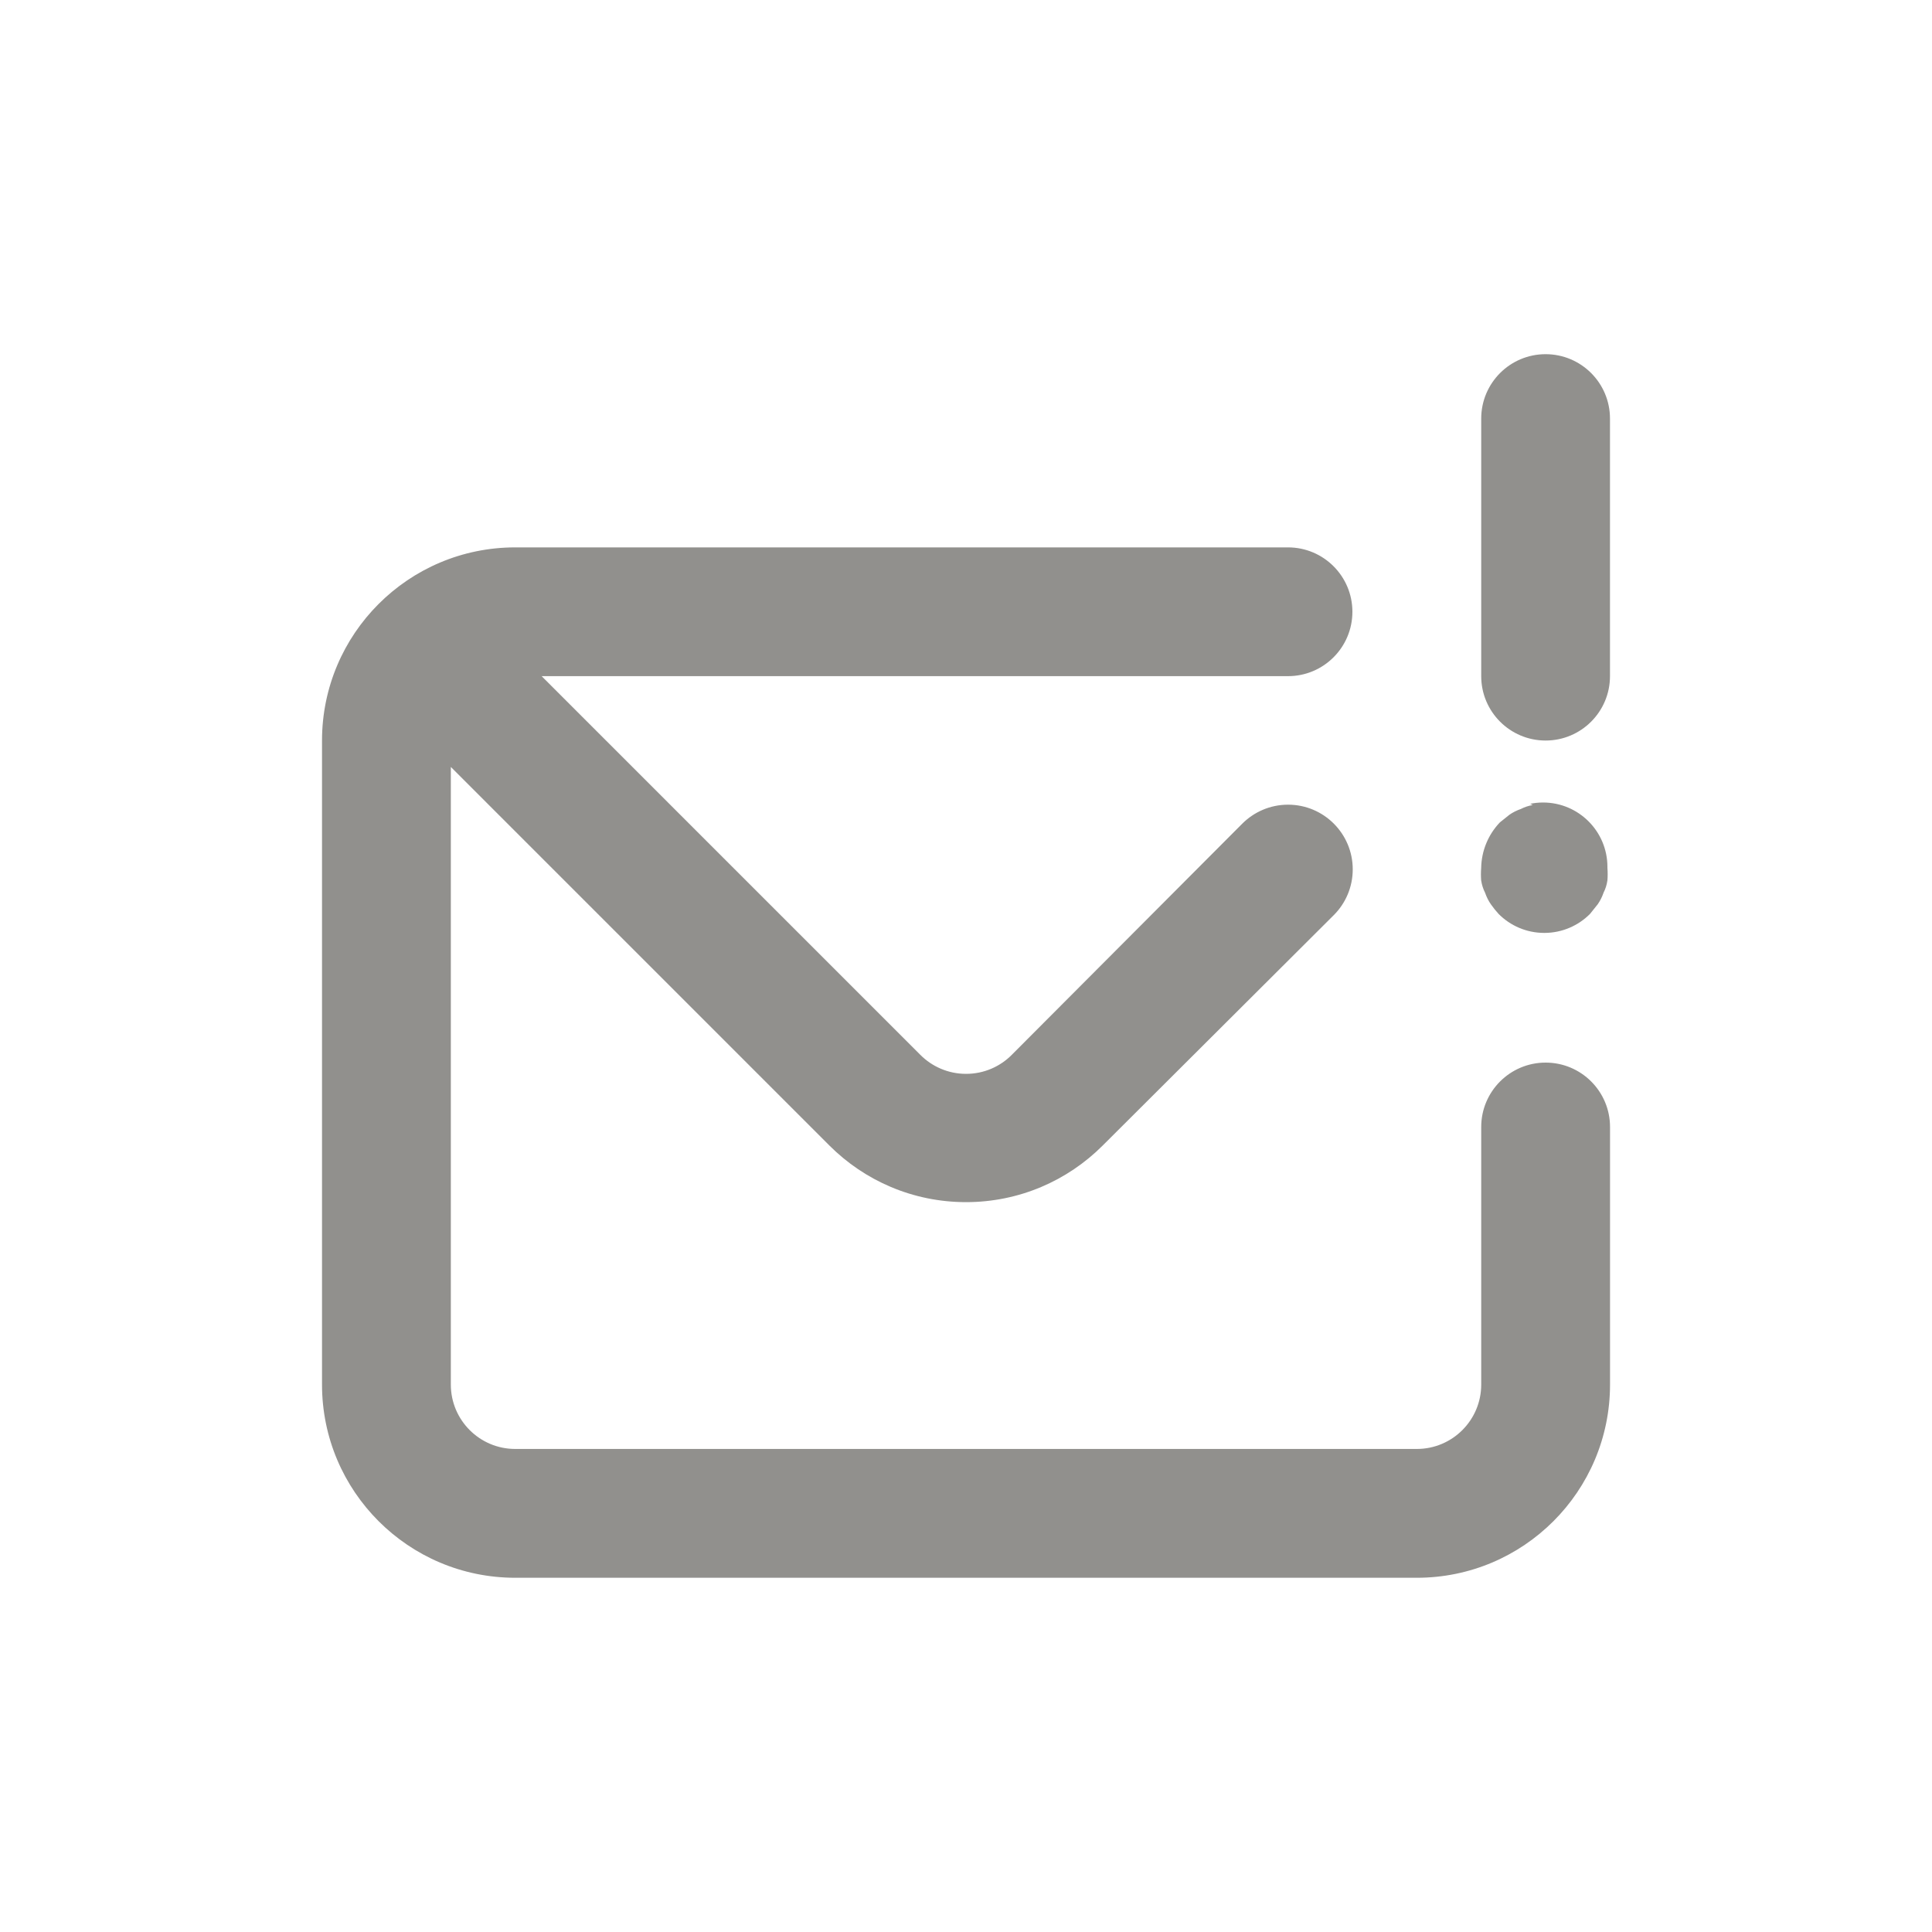 <!-- Generated by IcoMoon.io -->
<svg version="1.1" xmlns="http://www.w3.org/2000/svg" width="40" height="40" viewBox="0 0 40 40">
<title>envelope-exclamation</title>
<path fill="#91908d" d="M32 22c-0.736 0-1.333 0.597-1.333 1.333v0 5.333c0 0.736-0.597 1.333-1.333 1.333v0h-18.667c-0.736 0-1.333-0.597-1.333-1.333v0-12.787l7.84 7.84c0.724 0.723 1.723 1.17 2.827 1.17s2.103-0.447 2.827-1.17l-0 0 4.787-4.773c0.242-0.242 0.392-0.577 0.392-0.947 0-0.739-0.599-1.339-1.339-1.339-0.37 0-0.704 0.15-0.947 0.392v0l-4.773 4.787c-0.242 0.244-0.577 0.394-0.947 0.394s-0.705-0.151-0.947-0.394l-7.84-7.84h15.453c0.736 0 1.333-0.597 1.333-1.333s-0.597-1.333-1.333-1.333v0h-16c-2.209 0-4 1.791-4 4v0 13.333c0 2.209 1.791 4 4 4v0h18.667c2.209 0 4-1.791 4-4v0-5.333c0-0.736-0.597-1.333-1.333-1.333v0zM32 7.333c-0.736 0-1.333 0.597-1.333 1.333v0 5.333c0 0.736 0.597 1.333 1.333 1.333s1.333-0.597 1.333-1.333v0-5.333c0-0.736-0.597-1.333-1.333-1.333v0zM31.733 16.667c-0.090 0.016-0.171 0.044-0.245 0.082l0.005-0.002c-0.092 0.032-0.171 0.072-0.243 0.122l0.003-0.002-0.2 0.16c-0.235 0.246-0.381 0.579-0.387 0.946v0.001c-0.003 0.038-0.005 0.082-0.005 0.127s0.002 0.089 0.005 0.132l-0-0.006c0.014 0.095 0.042 0.18 0.082 0.258l-0.002-0.004c0.032 0.092 0.072 0.171 0.122 0.243l-0.002-0.003c0.053 0.075 0.105 0.14 0.162 0.202l-0.002-0.002c0.242 0.244 0.577 0.394 0.947 0.394s0.705-0.151 0.947-0.394l0-0 0.16-0.2c0.048-0.069 0.088-0.148 0.118-0.233l0.002-0.007c0.038-0.073 0.066-0.159 0.079-0.249l0.001-0.004c0.003-0.038 0.005-0.082 0.005-0.127s-0.002-0.089-0.005-0.132l0 0.006c0-0.008 0-0.017 0-0.027 0-0.736-0.597-1.333-1.333-1.333-0.094 0-0.187 0.010-0.276 0.029l0.009-0.002z"></path>
</svg>
